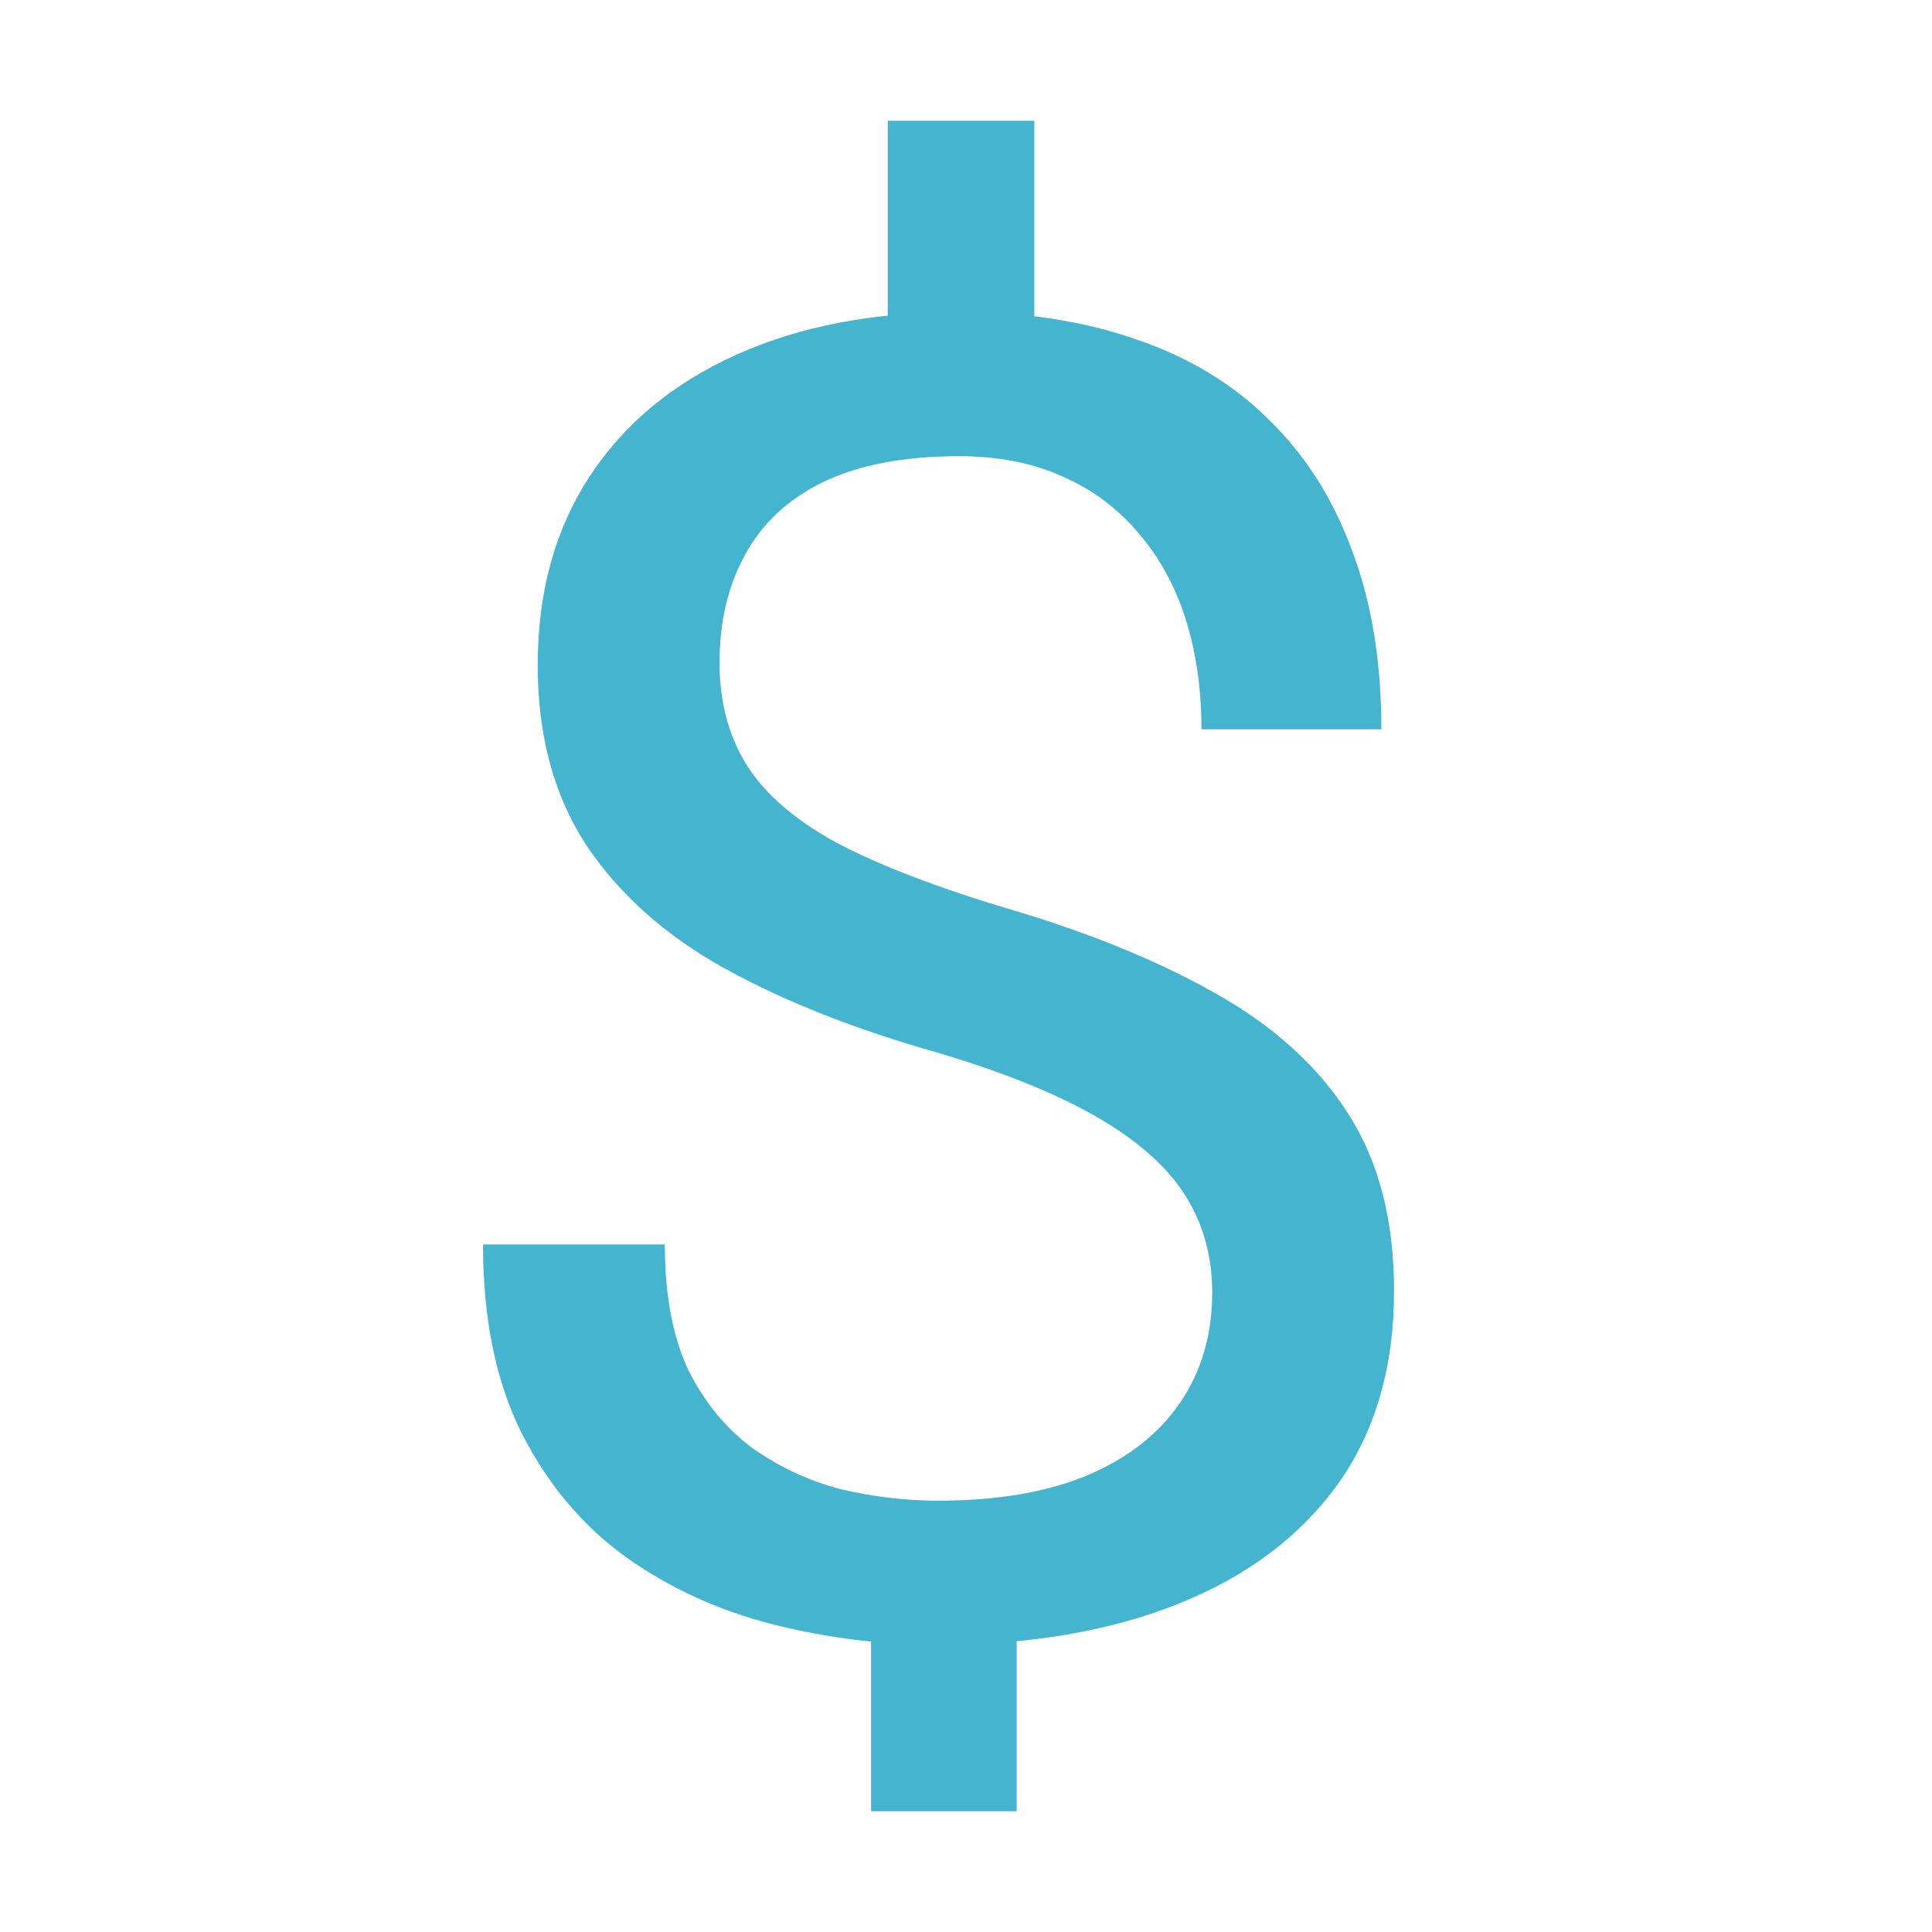 <svg width="16" height="16" viewBox="0 0 16 16" fill="none" xmlns="http://www.w3.org/2000/svg">
<path d="M8.566 1V3.247H7.352V1H8.566ZM8.42 13.033V15H7.214V13.033H8.42ZM10.039 10.704C10.039 10.409 9.967 10.144 9.821 9.908C9.675 9.673 9.435 9.456 9.1 9.26C8.766 9.064 8.318 8.882 7.756 8.715C7.076 8.523 6.488 8.29 5.992 8.015C5.5 7.74 5.12 7.398 4.85 6.991C4.586 6.583 4.453 6.089 4.453 5.509C4.453 4.905 4.596 4.385 4.882 3.947C5.168 3.51 5.573 3.174 6.097 2.938C6.62 2.702 7.236 2.584 7.943 2.584C8.493 2.584 8.984 2.66 9.416 2.813C9.848 2.96 10.212 3.181 10.509 3.476C10.811 3.771 11.041 4.132 11.197 4.559C11.359 4.986 11.44 5.48 11.44 6.04H9.95C9.95 5.711 9.907 5.409 9.821 5.134C9.735 4.859 9.605 4.62 9.432 4.419C9.26 4.213 9.049 4.055 8.801 3.947C8.553 3.834 8.266 3.778 7.943 3.778C7.489 3.778 7.114 3.849 6.817 3.992C6.526 4.134 6.31 4.335 6.17 4.596C6.029 4.851 5.959 5.148 5.959 5.487C5.959 5.802 6.029 6.077 6.17 6.313C6.31 6.548 6.547 6.762 6.882 6.954C7.222 7.14 7.689 7.325 8.283 7.506C8.979 7.708 9.57 7.946 10.056 8.221C10.541 8.491 10.911 8.825 11.165 9.223C11.418 9.616 11.545 10.105 11.545 10.69C11.545 11.323 11.389 11.859 11.076 12.296C10.763 12.728 10.323 13.057 9.756 13.283C9.189 13.509 8.526 13.622 7.765 13.622C7.306 13.622 6.852 13.566 6.404 13.453C5.956 13.34 5.552 13.155 5.19 12.9C4.828 12.64 4.54 12.298 4.324 11.876C4.108 11.448 4 10.925 4 10.306H5.506C5.506 10.724 5.571 11.07 5.7 11.345C5.835 11.615 6.013 11.832 6.234 11.994C6.456 12.151 6.699 12.264 6.963 12.333C7.233 12.396 7.5 12.428 7.765 12.428C8.25 12.428 8.66 12.36 8.995 12.222C9.335 12.08 9.594 11.878 9.772 11.618C9.95 11.357 10.039 11.053 10.039 10.704Z" fill="#45B4CE"/>
</svg>
